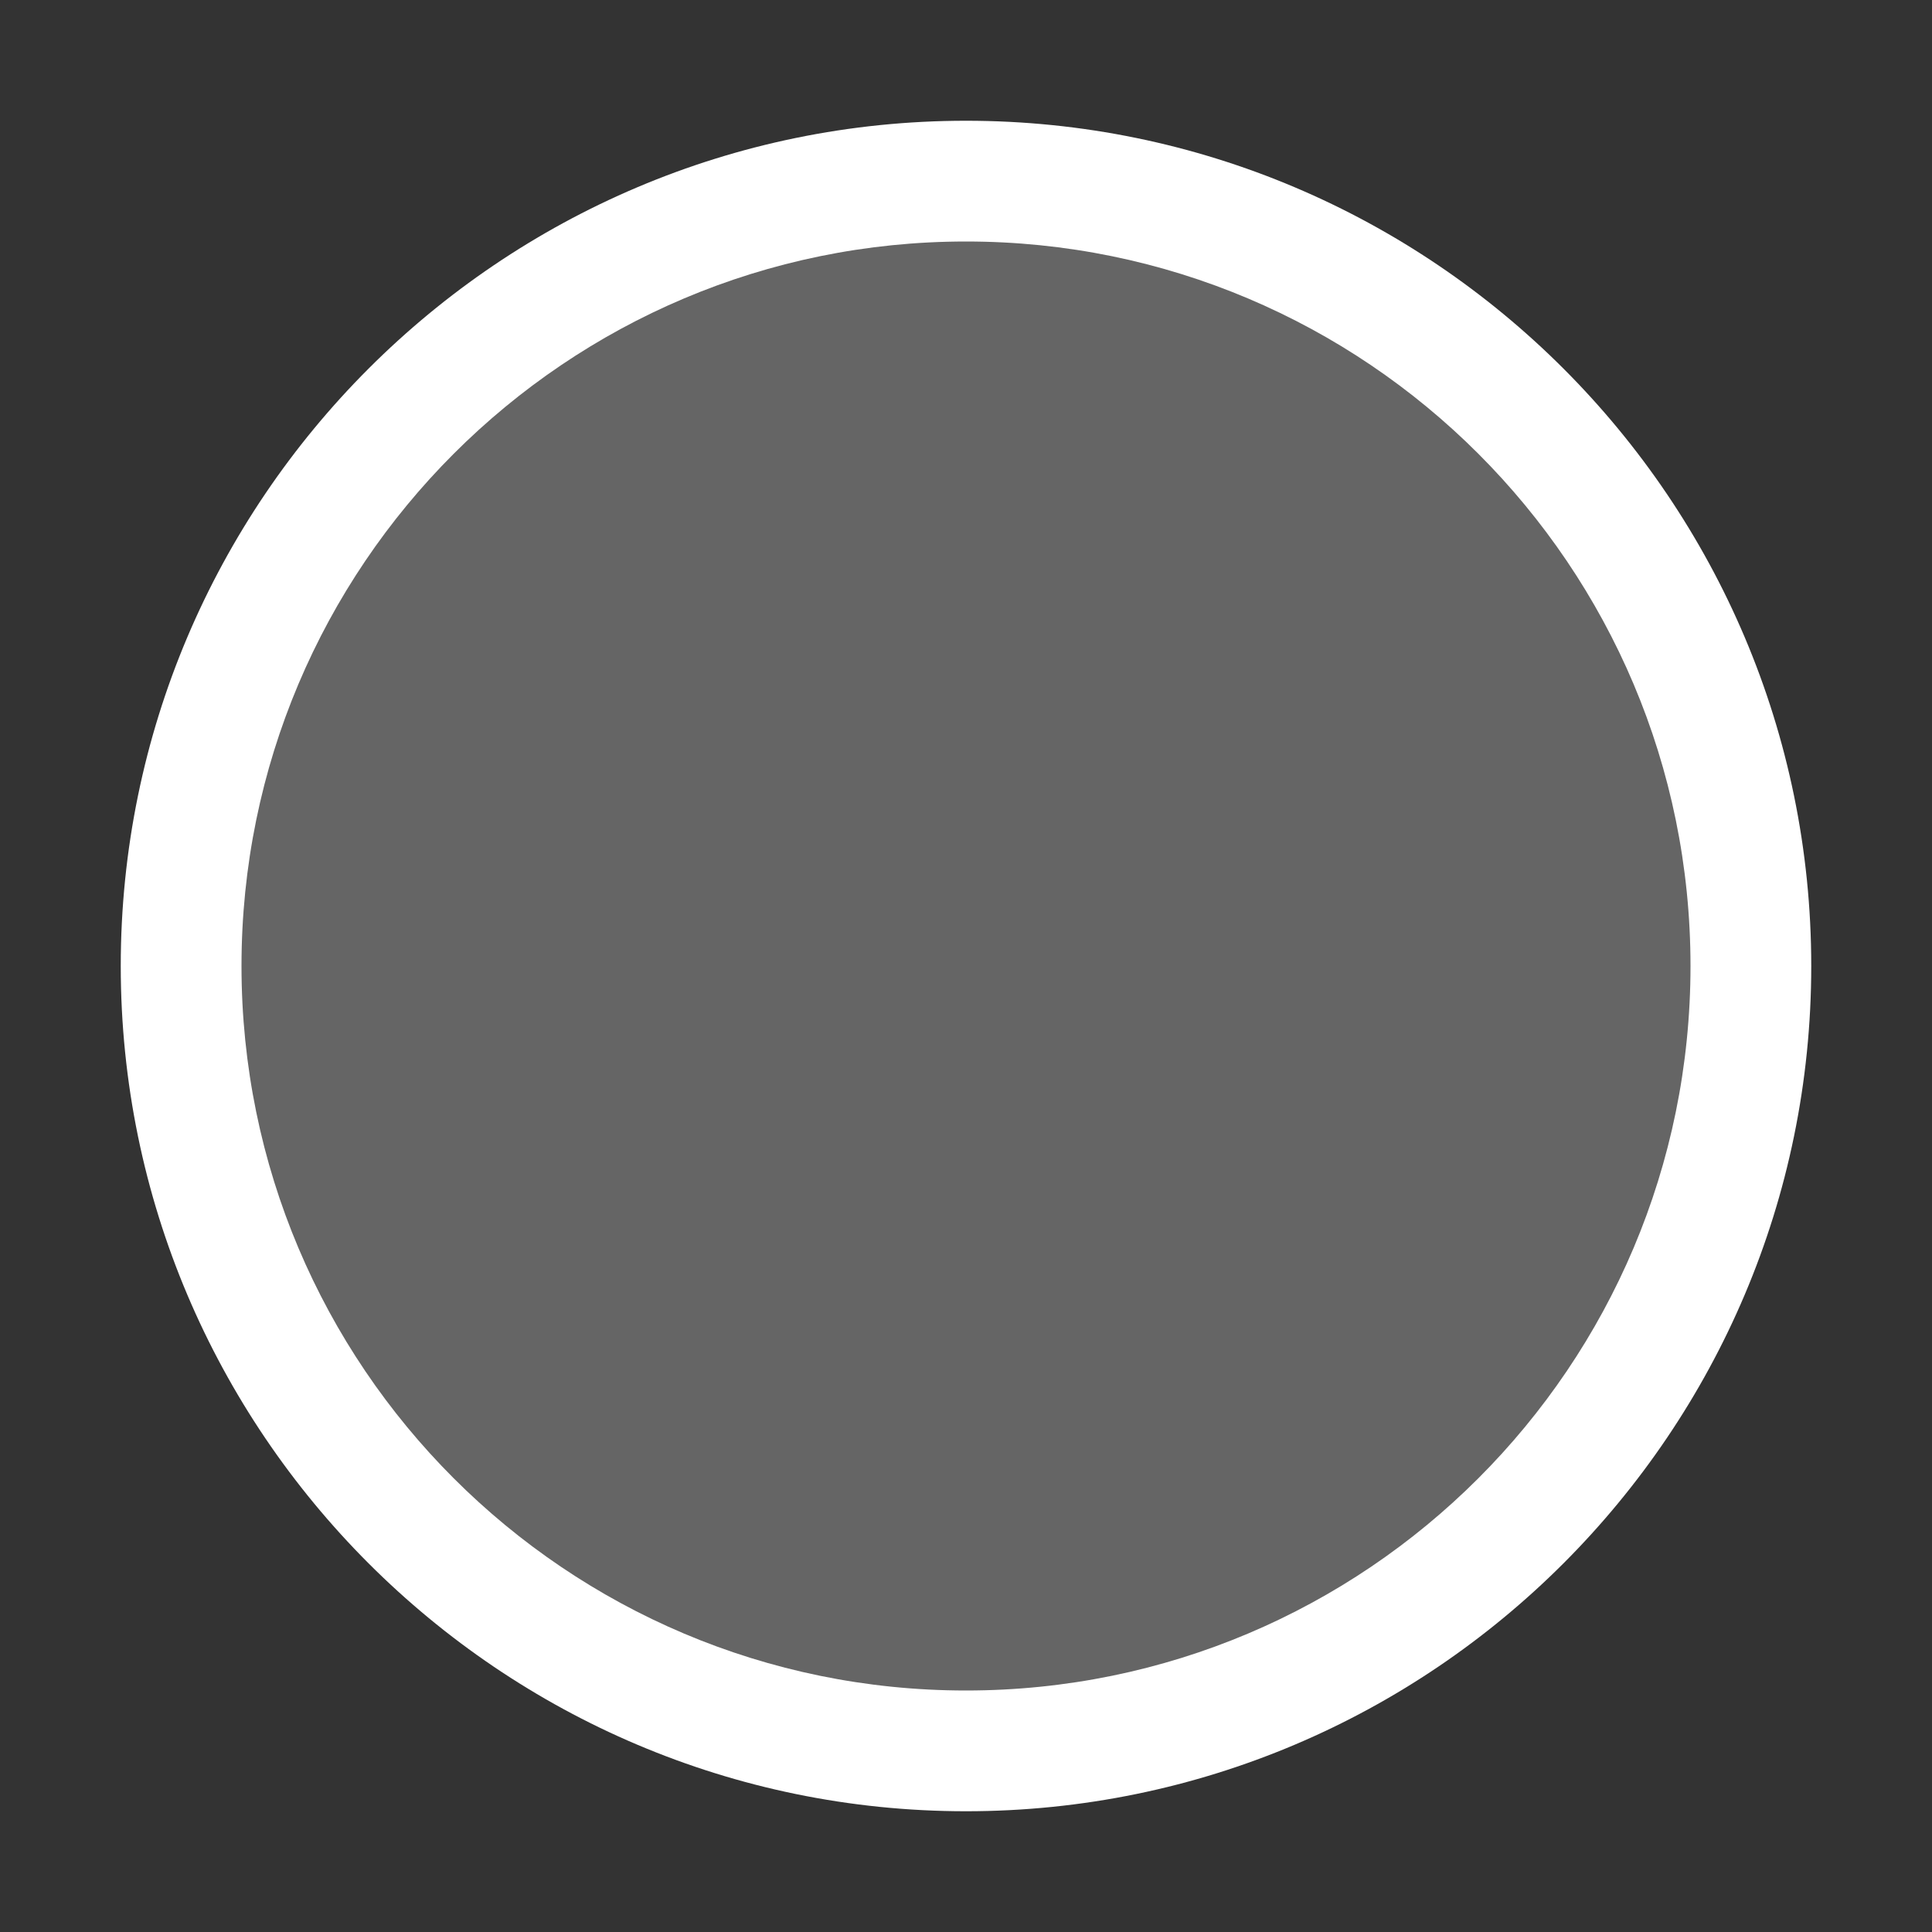 <svg xmlns="http://www.w3.org/2000/svg" width="16" height="16"><rect width="100%" height="100%" fill="#333333" stroke="none"/><style type="text/css">.icon-canvas-transparent{opacity:0;fill:#F6F6F6;} .icon-white{fill:#FFFFFF;} .icon-vso-bg{fill:#656565;}</style><path class="icon-canvas-transparent" d="M16 16h-16v-16h16v16z" id="canvas"/><path class="icon-white" d="M8 15c-3.86 0-7-3.141-7-7 0-3.86 3.14-7 7-7 3.861 0 7 3.14 7 7 0 3.859-3.139 7-7 7z" id="outline"/><path class="icon-vso-bg" d="M14 8c0 3.314-2.686 6-6 6-3.313 0-6-2.686-6-6 0-3.313 2.687-6 6-6 3.314 0 6 2.687 6 6z" id="iconBg"/></svg>